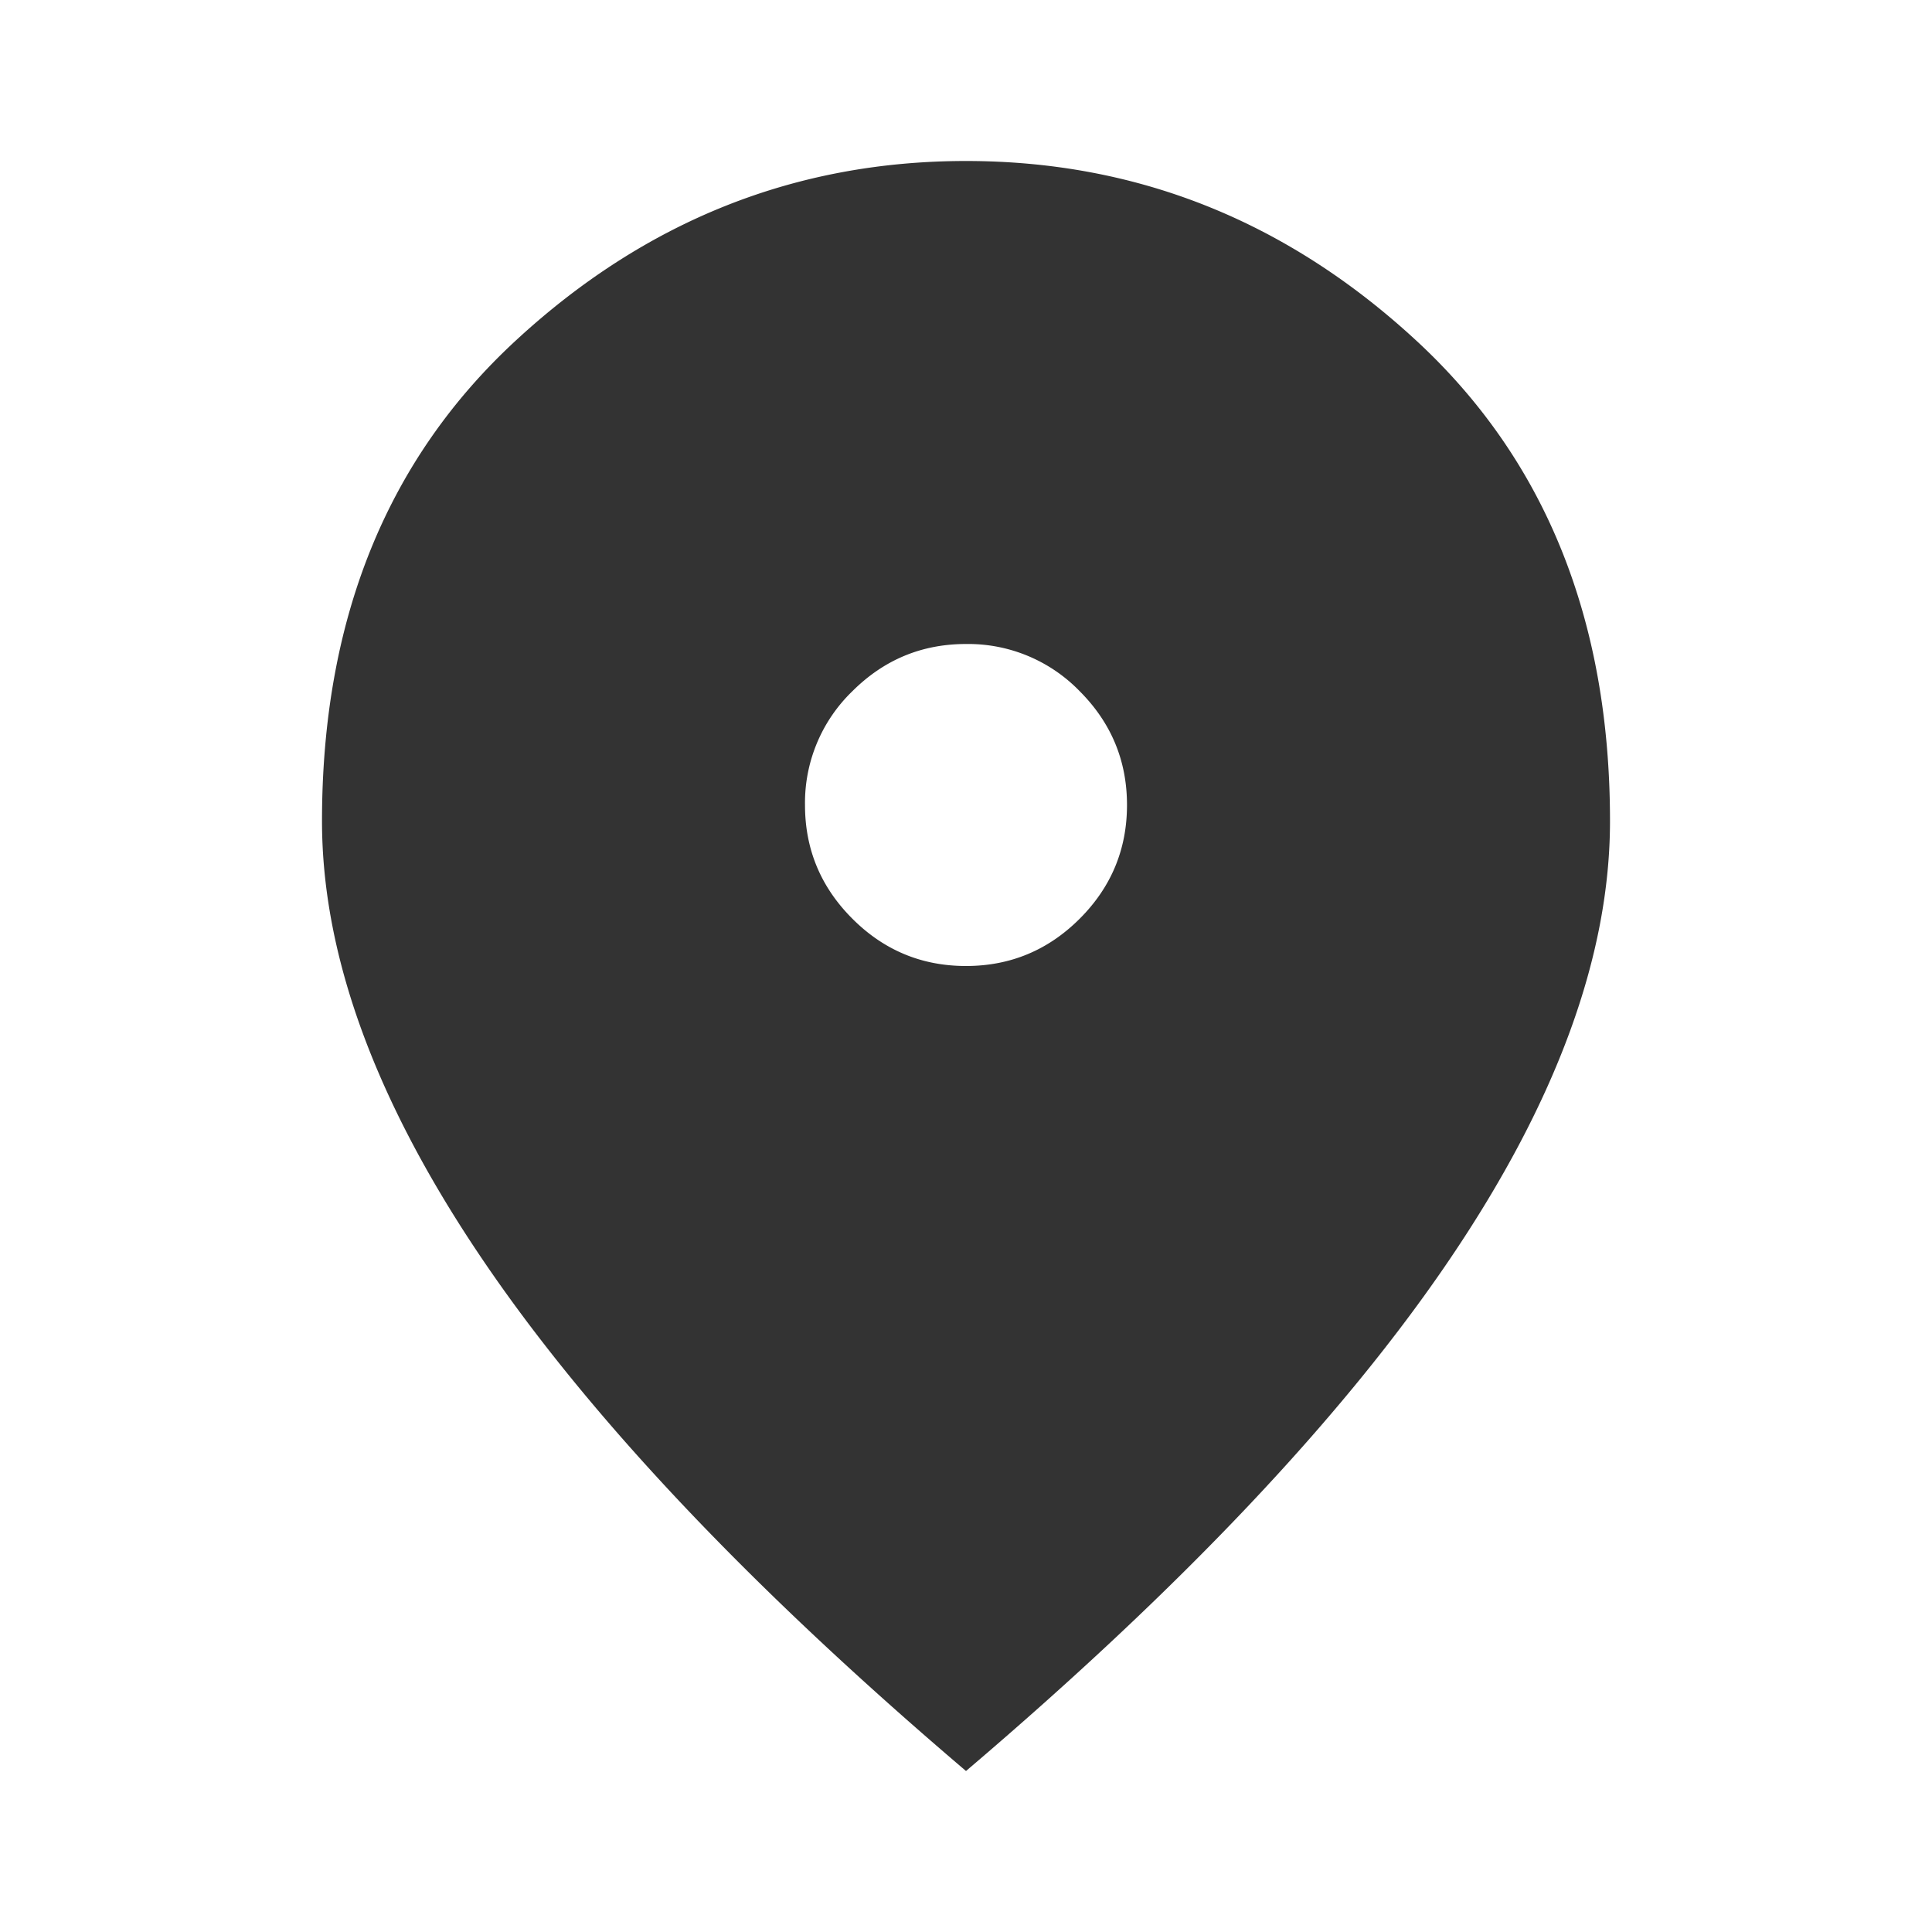 <svg xmlns="http://www.w3.org/2000/svg" width="24" height="24" fill="none"><path fill="#333" d="M12 12c.55 0 1.021-.196 1.413-.588.391-.391.587-.862.587-1.412 0-.55-.196-1.021-.587-1.413A1.928 1.928 0 0 0 12 8c-.55 0-1.02.196-1.412.587A1.927 1.927 0 0 0 10 10c0 .55.196 1.02.588 1.412.391.392.862.588 1.412.588Zm0 10c-2.683-2.283-4.687-4.404-6.012-6.363C4.663 13.679 4 11.867 4 10.2c0-2.5.804-4.492 2.413-5.975C8.021 2.742 9.883 2 12 2c2.117 0 3.979.742 5.587 2.225C19.196 5.708 20 7.7 20 10.2c0 1.667-.662 3.479-1.987 5.437-1.325 1.959-3.33 4.08-6.013 6.363Z"/></svg>